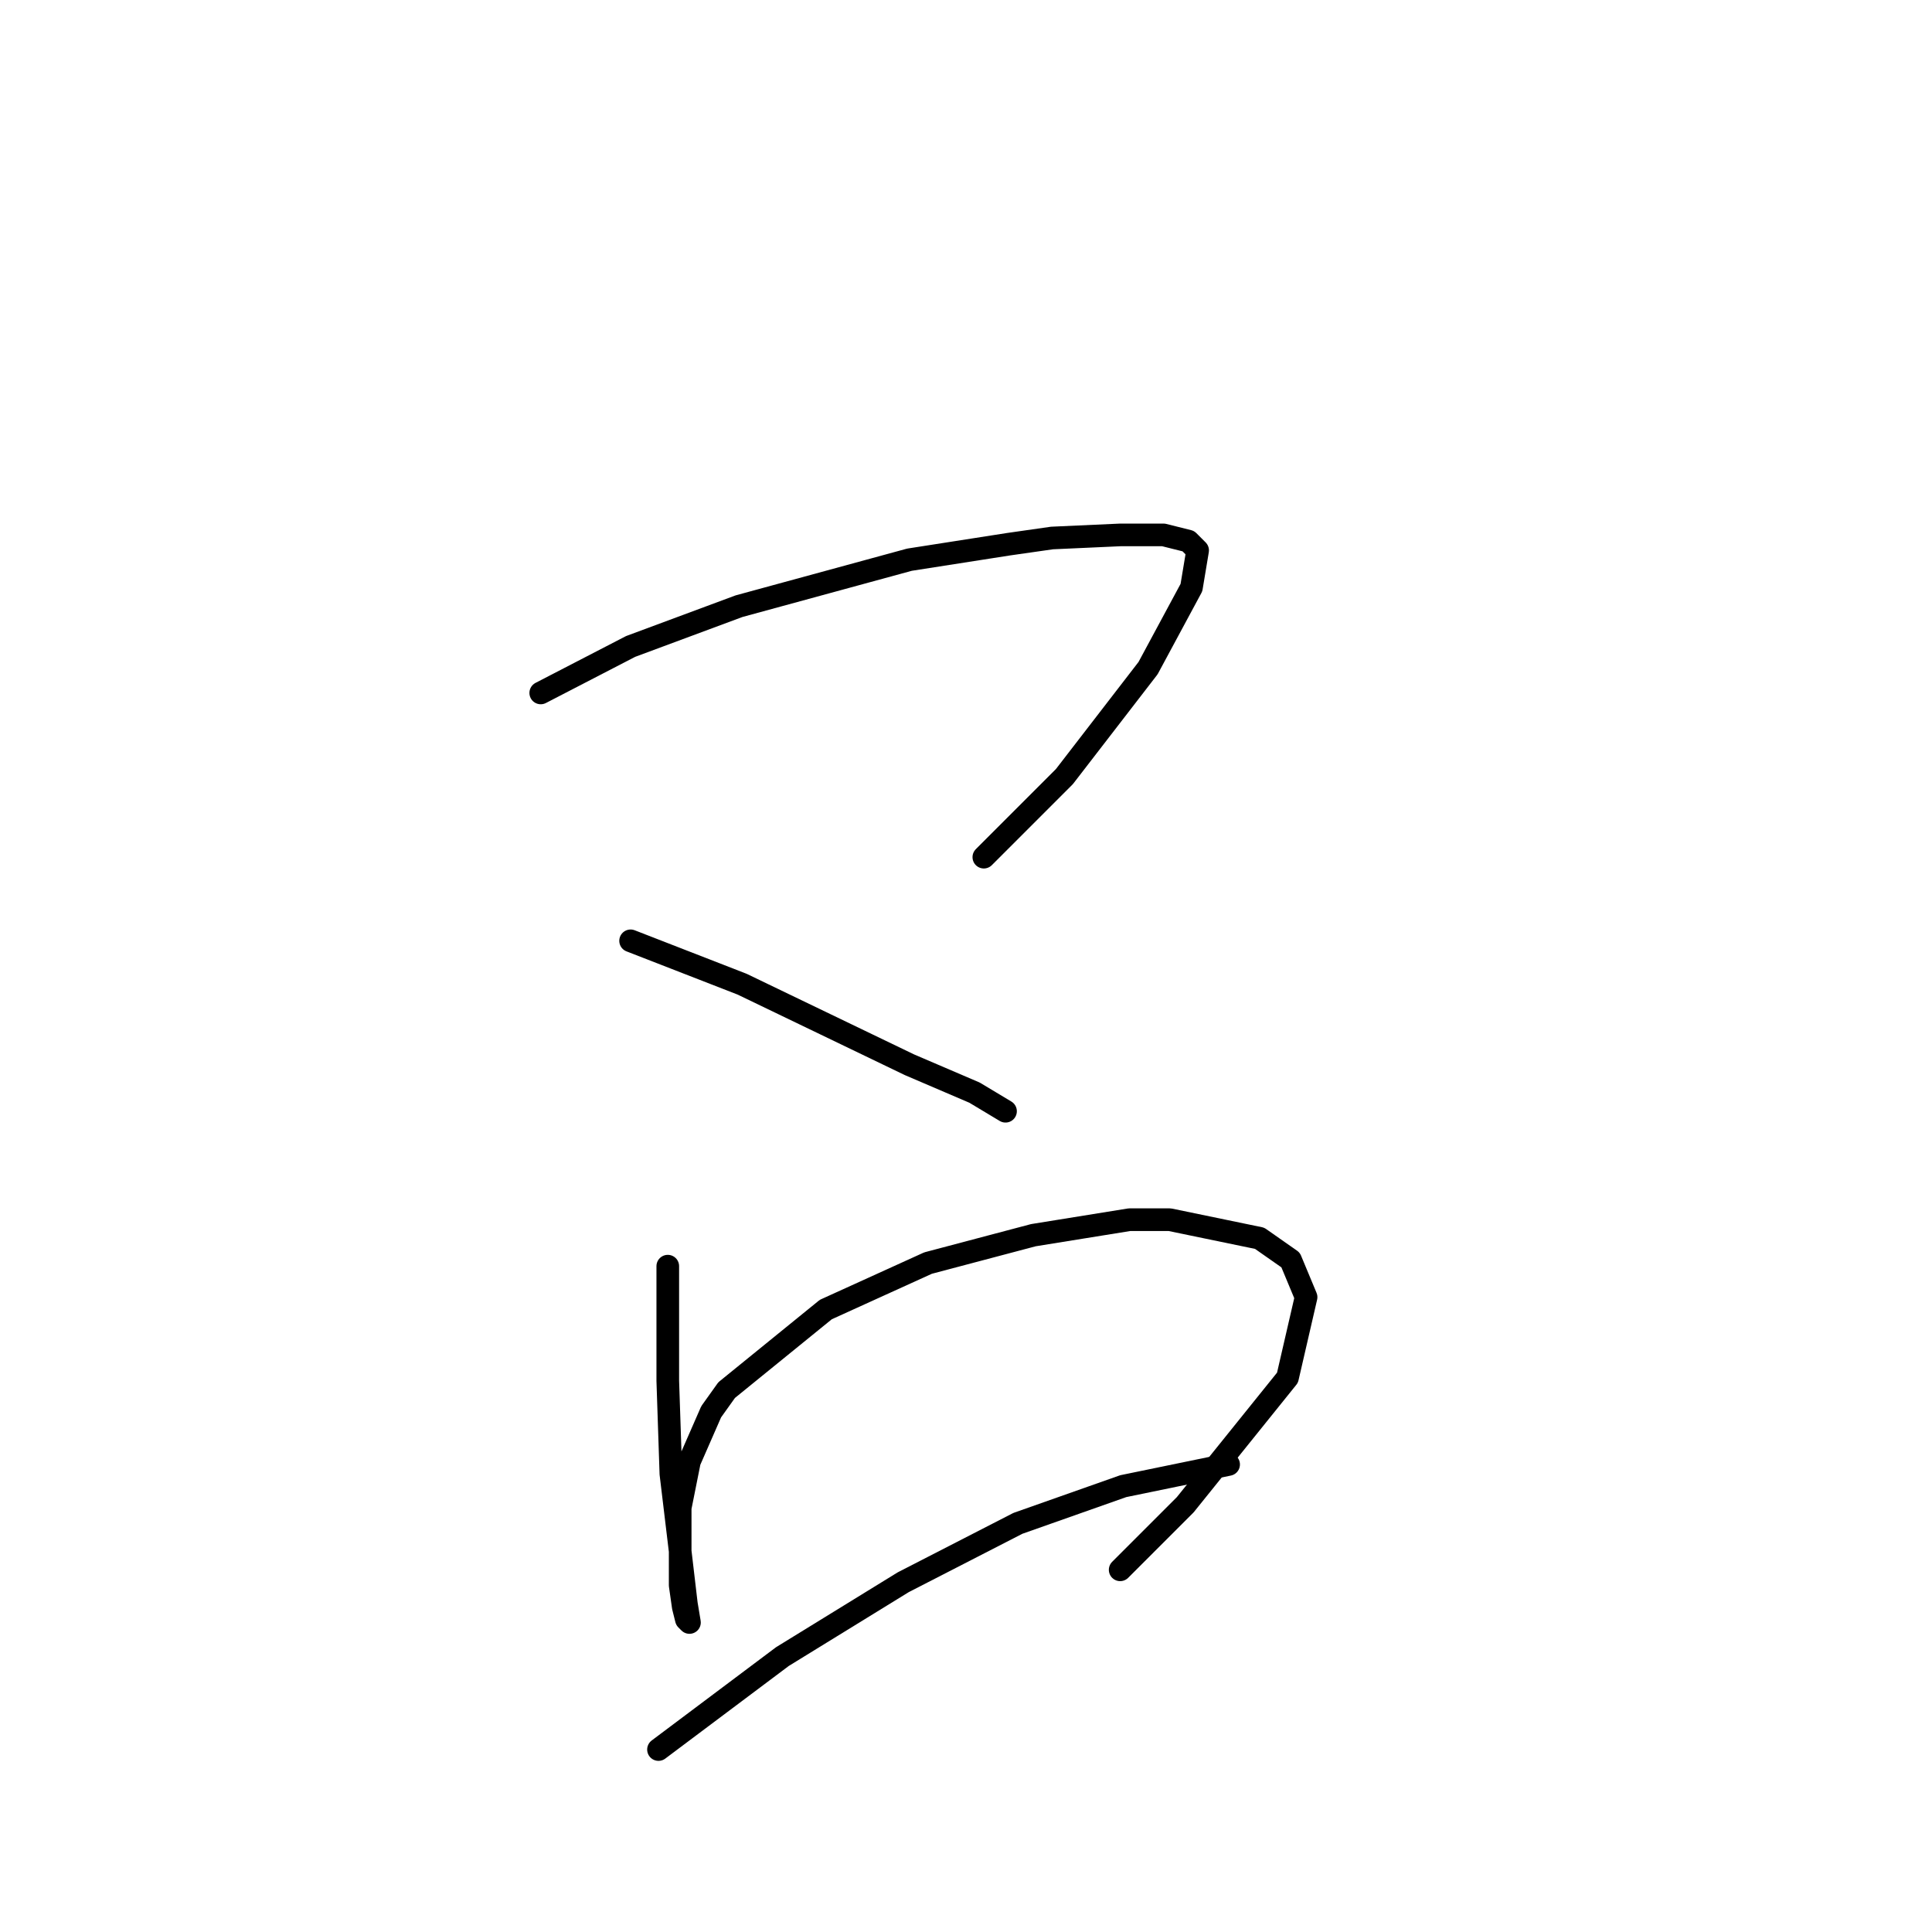 <?xml version="1.0" standalone="no"?>
    <svg width="256" height="256" xmlns="http://www.w3.org/2000/svg" version="1.1">
    <polyline stroke="black" stroke-width="3" stroke-linecap="round" fill="transparent" stroke-linejoin="round" points="71.651 91.818 83.558 85.659 97.928 80.322 120.509 74.163 133.647 72.11 139.395 71.289 148.428 70.879 154.176 70.879 157.46 71.7 158.692 72.932 157.871 77.858 152.123 88.533 141.038 102.903 130.363 113.578 130.363 113.578 " />
        <polyline stroke="black" stroke-width="3" stroke-linecap="round" fill="transparent" stroke-linejoin="round" points="83.558 124.663 98.338 130.411 109.424 135.749 120.509 141.086 129.131 144.781 133.237 147.245 133.237 147.245 " />
        <polyline stroke="black" stroke-width="3" stroke-linecap="round" fill="transparent" stroke-linejoin="round" points="88.484 167.773 88.484 182.965 88.895 195.282 90.127 205.546 90.948 212.526 91.358 214.989 90.948 214.579 90.537 212.936 90.127 210.062 90.127 199.798 91.358 193.639 94.233 187.07 96.285 184.196 109.424 173.521 122.972 167.363 136.932 163.668 149.66 161.615 154.997 161.615 166.904 164.078 171.009 166.952 173.062 171.879 170.599 182.554 157.05 199.387 148.428 208.009 148.428 208.009 " />
        <polyline stroke="black" stroke-width="3" stroke-linecap="round" fill="transparent" stroke-linejoin="round" points="87.253 231.823 103.676 219.505 119.688 209.652 134.879 201.851 148.838 196.924 162.798 194.05 162.798 194.05 " />
        </svg>